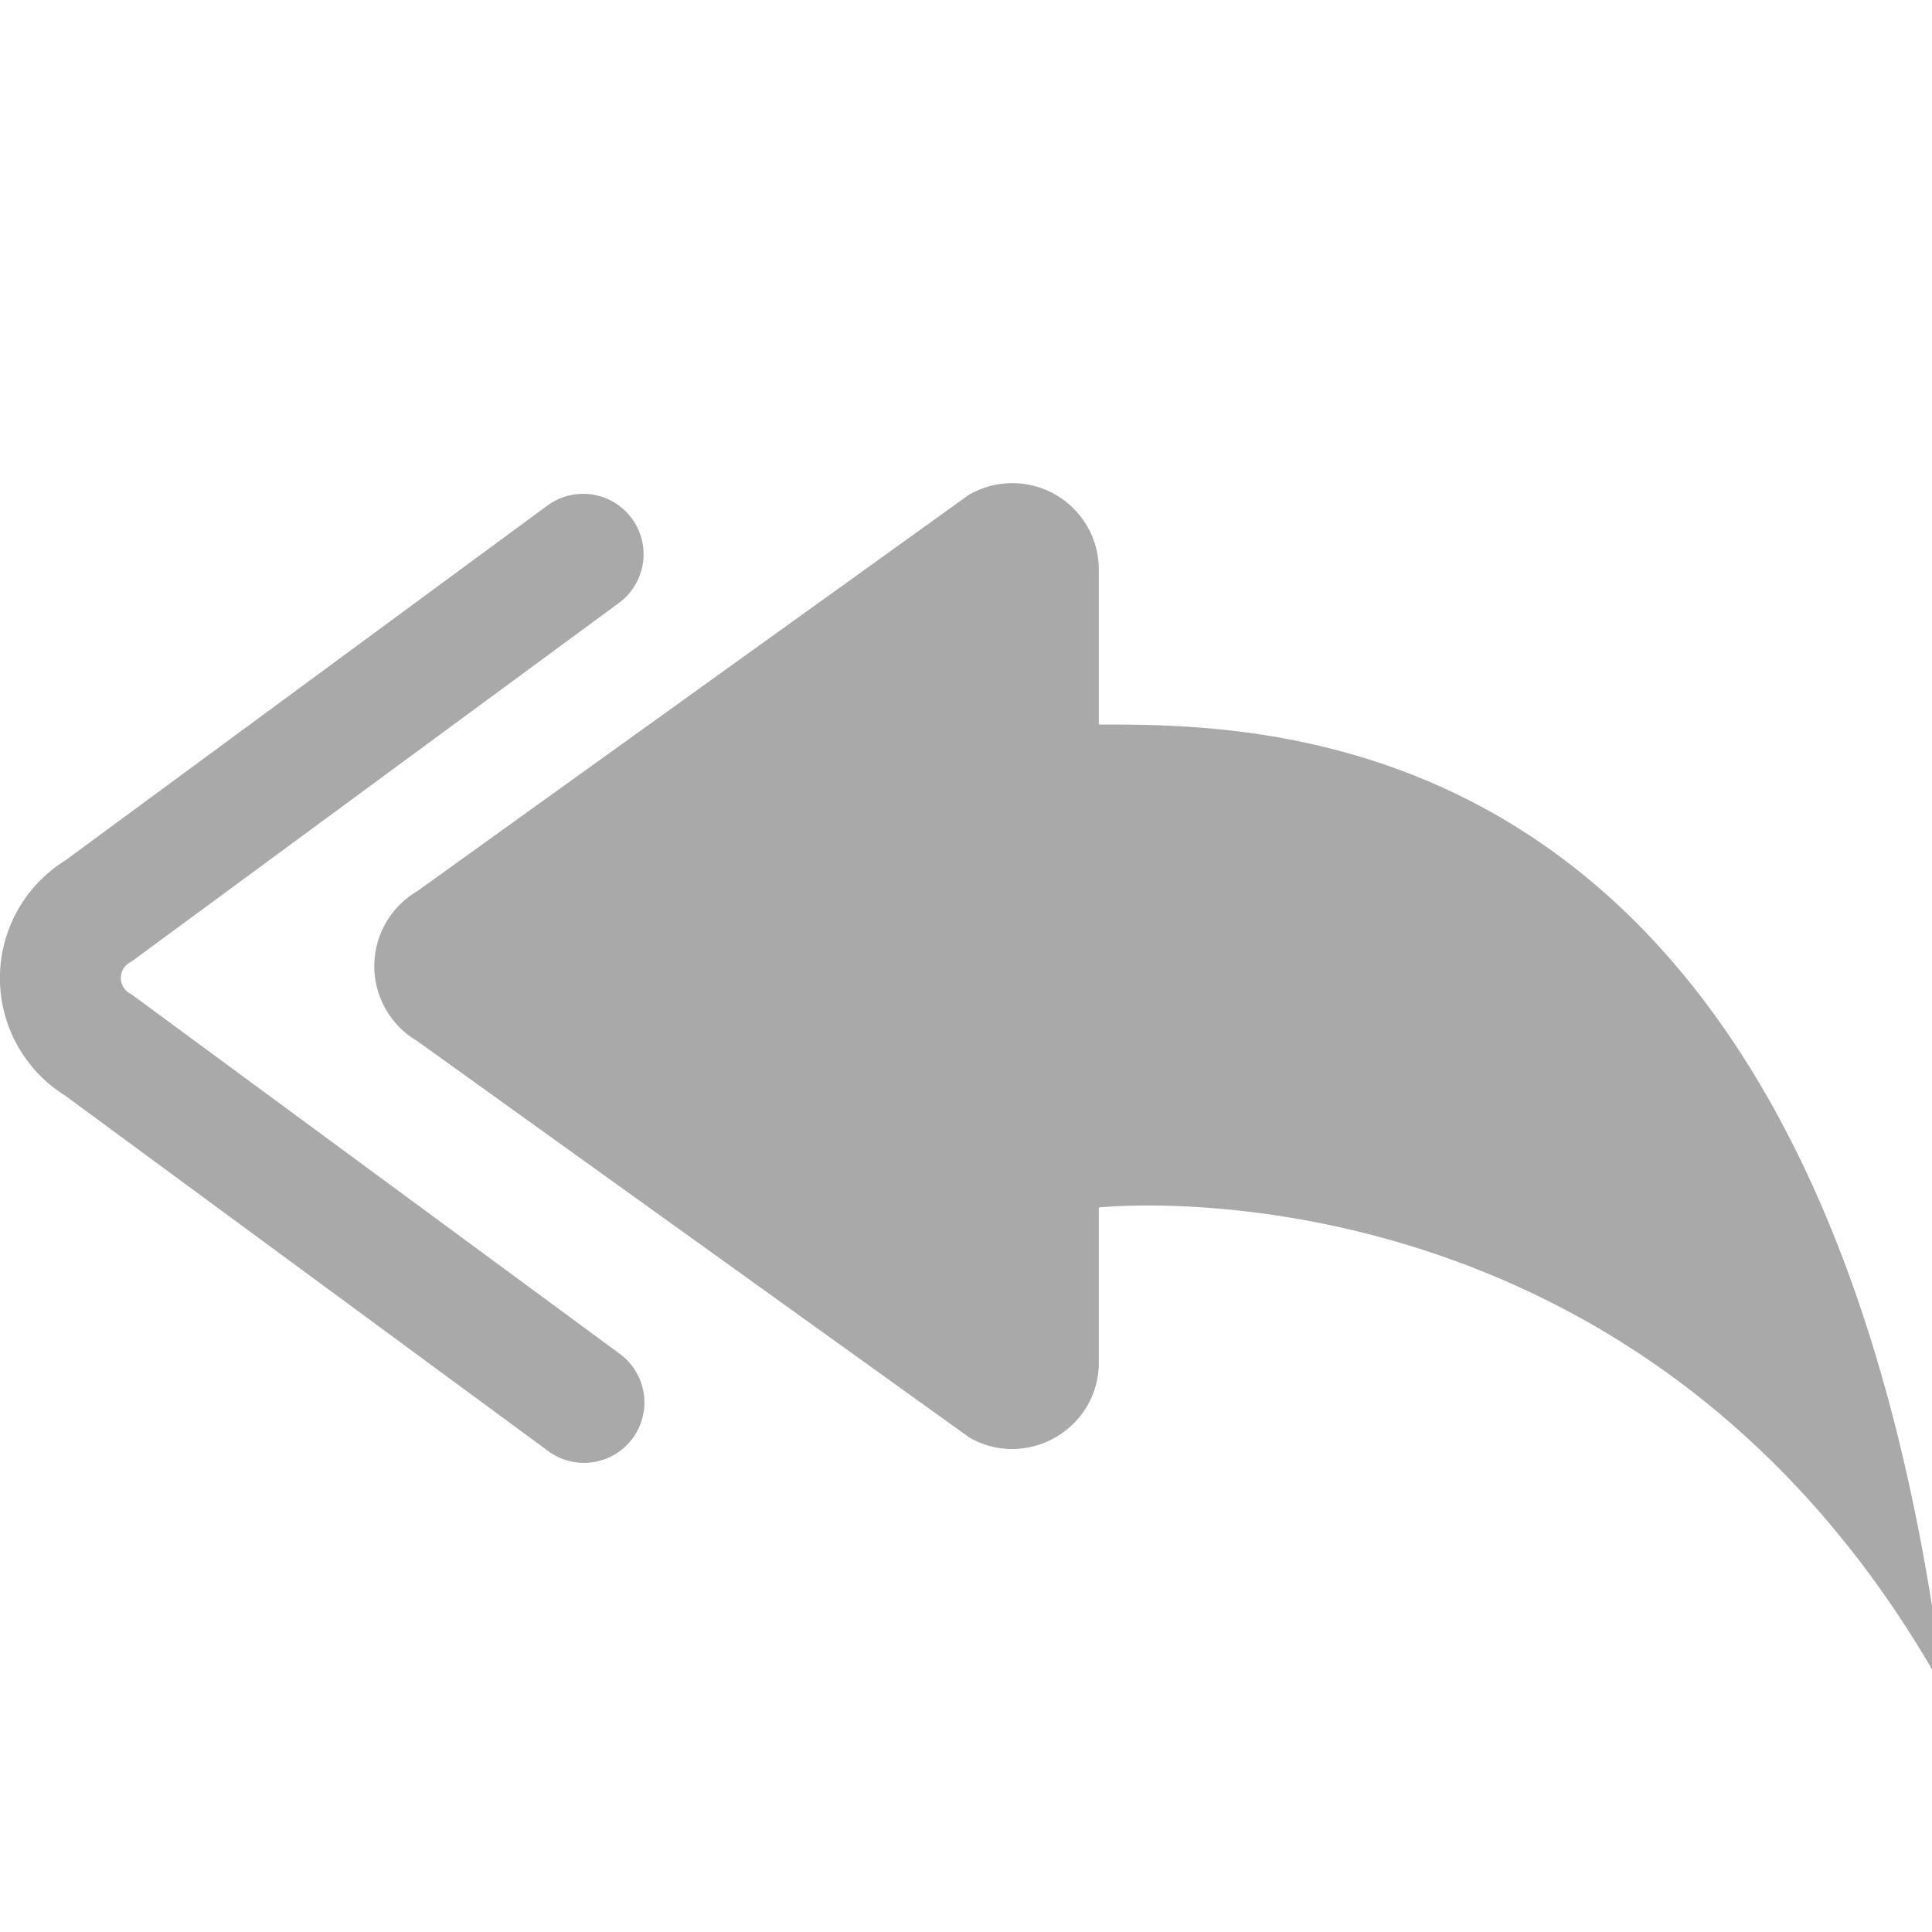 <svg xmlns="http://www.w3.org/2000/svg" width="48" height="48" fill="darkgray" class="bi bi-reply-all-fill" viewBox="0 0 16 16">
  <path d="M8.021 11.9 3.453 8.62a.719.719 0 0 1 0-1.238L8.021 4.1a.716.716 0 0 1 1.079.619V6c1.5 0 6 0 7 8-2.5-4.5-7-4-7-4v1.281c0 .56-.606.898-1.079.62z"/>
  <path d="M5.232 4.293a.5.5 0 0 1-.106.7L1.114 7.945a.5.5 0 0 1-.042.028.147.147 0 0 0 0 .252.503.503 0 0 1 .042.028l4.012 2.954a.5.5 0 1 1-.593.805L.539 9.073a1.147 1.147 0 0 1 0-1.946l3.994-2.94a.5.5 0 0 1 .699.106z"/>
</svg>